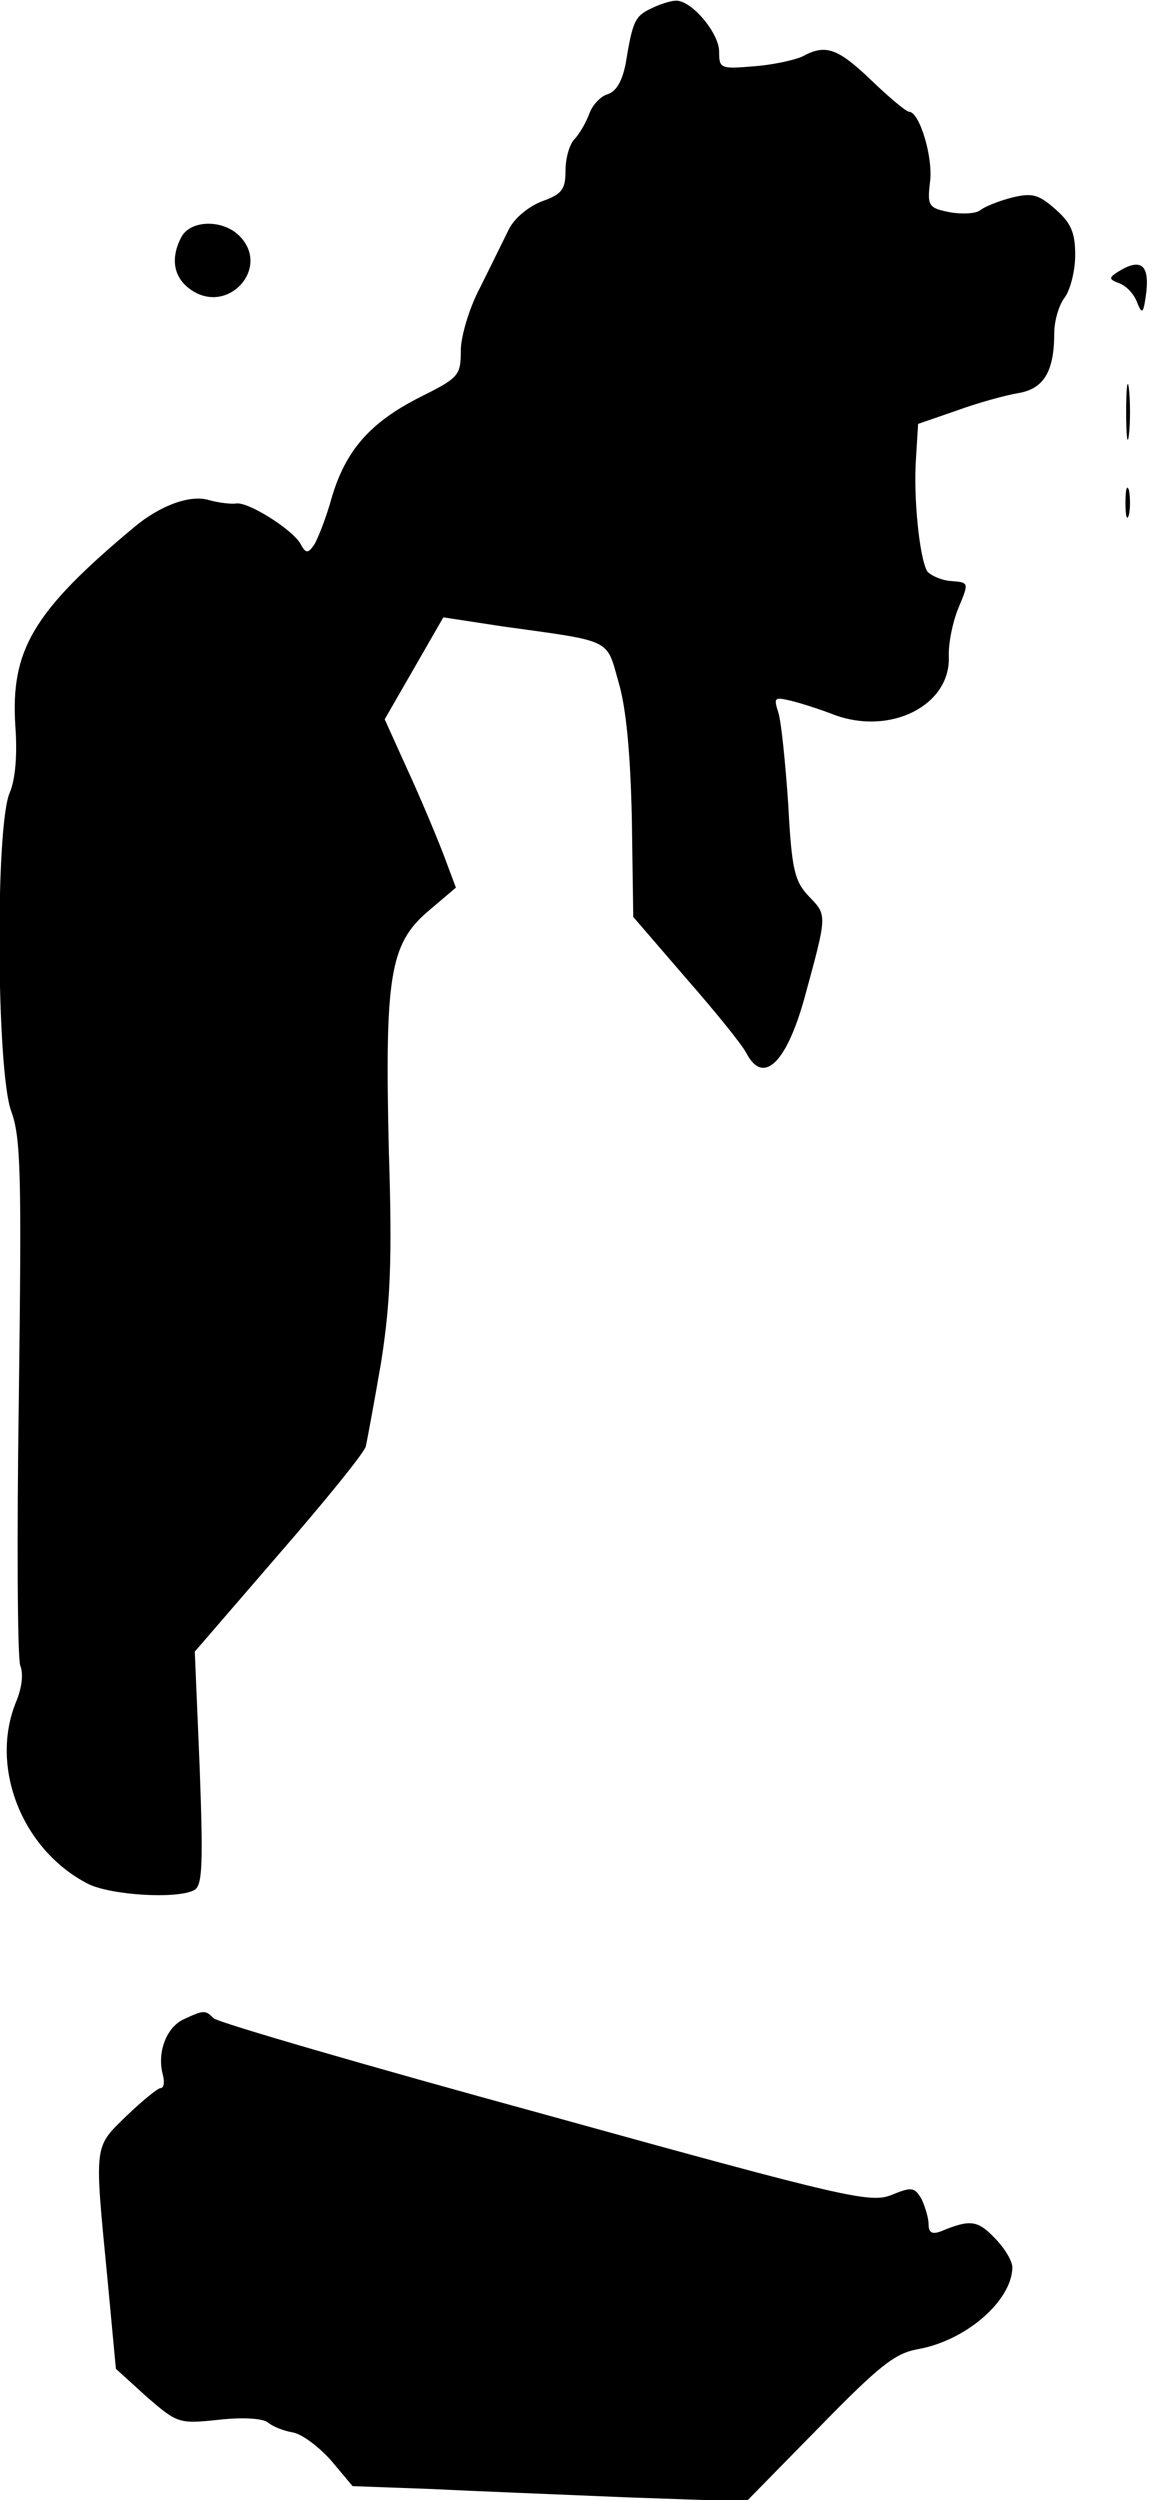 <?xml version="1.0" standalone="no"?>
<!DOCTYPE svg PUBLIC "-//W3C//DTD SVG 20010904//EN"
 "http://www.w3.org/TR/2001/REC-SVG-20010904/DTD/svg10.dtd">
<svg version="1.0" xmlns="http://www.w3.org/2000/svg"
 width="165pt" height="358pt" viewBox="0 0 165 358"
 preserveAspectRatio="xMidYMid meet">
<g transform="translate(0,358) scale(0.1,-0.1)"
fill="#000000" stroke="none">
<path fill="#000000" stroke="none" d="M933 3568 c-24 -11 -27 -19 -37 -80 -5
-24 -13 -39 -26 -43 -10 -3 -22 -16 -26 -28 -4 -11 -13 -27 -20 -35 -8 -7 -14
-28 -14 -46 0 -27 -5 -34 -33 -44 -19 -7 -40 -24 -48 -40 -8 -16 -26 -53 -41
-83 -16 -30 -28 -71 -28 -91 0 -36 -3 -39 -59 -67 -71 -36 -106 -76 -126 -144
-8 -29 -20 -59 -25 -67 -9 -13 -12 -13 -20 2 -13 21 -75 60 -92 57 -7 -1 -25
1 -39 5 -27 8 -70 -8 -107 -39 -145 -121 -177 -176 -170 -285 3 -41 0 -76 -8
-95 -21 -47 -19 -399 2 -456 14 -38 15 -91 11 -409 -3 -201 -2 -374 2 -385 5
-12 2 -33 -6 -52 -38 -93 8 -211 102 -260 32 -17 131 -23 154 -9 11 7 12 39 7
175 l-7 166 120 139 c66 76 123 146 125 155 2 9 12 63 22 121 13 84 16 144 11
300 -6 251 1 298 56 345 l40 34 -18 48 c-10 26 -33 81 -51 120 l-33 73 42 73
42 73 85 -13 c159 -22 148 -17 166 -80 11 -37 17 -103 19 -196 l2 -140 75 -87
c42 -48 81 -96 87 -108 24 -46 57 -15 83 78 33 121 33 119 7 146 -21 22 -25
38 -30 132 -4 59 -10 118 -14 131 -7 22 -6 23 16 18 13 -3 42 -12 65 -21 80
-29 165 14 163 83 -1 20 6 52 14 71 15 36 15 36 -11 38 -14 1 -29 8 -34 14
-11 19 -20 106 -16 162 l3 49 55 19 c30 11 70 22 88 25 37 6 52 31 52 86 0 18
7 41 15 51 8 11 15 38 15 61 0 32 -6 46 -29 66 -24 21 -33 23 -62 16 -19 -5
-39 -13 -45 -18 -6 -5 -26 -6 -43 -3 -31 6 -33 9 -29 43 5 35 -15 101 -30 101
-4 0 -28 20 -54 45 -49 47 -66 52 -99 34 -11 -5 -42 -12 -70 -14 -47 -4 -49
-3 -49 21 0 27 -40 74 -62 73 -7 0 -23 -5 -35 -11z"/>
<path fill="#000000" stroke="none" d="M260 3241 c-17 -32 -11 -60 15 -77 52
-34 111 31 70 76 -23 26 -71 26 -85 1z"/>
<path fill="#000000" stroke="none" d="M1600 3190 c-12 -8 -12 -10 4 -16 10
-4 21 -16 25 -28 7 -17 9 -15 13 17 4 39 -9 48 -42 27z"/>
<path fill="#000000" stroke="none" d="M1613 2990 c0 -36 2 -50 4 -32 2 17 2
47 0 65 -2 17 -4 3 -4 -33z"/>
<path fill="#000000" stroke="none" d="M1612 2860 c0 -19 2 -27 5 -17 2 9 2
25 0 35 -3 9 -5 1 -5 -18z"/>
<path fill="#000000" stroke="none" d="M262 688 c-24 -12 -37 -47 -29 -78 3
-11 2 -20 -3 -20 -4 0 -26 -18 -49 -40 -47 -46 -46 -38 -27 -234 l12 -128 44
-40 c44 -38 46 -39 103 -33 35 4 64 2 71 -4 7 -6 23 -12 35 -14 13 -2 37 -20
55 -40 l31 -37 110 -4 c61 -3 187 -8 282 -12 l172 -6 103 105 c86 88 109 107
142 113 69 12 135 69 136 117 0 10 -12 29 -26 43 -24 25 -35 26 -76 9 -13 -5
-18 -2 -18 10 0 9 -5 25 -10 36 -10 17 -14 18 -43 6 -30 -12 -63 -5 -496 115
-256 70 -469 132 -475 138 -12 12 -14 12 -44 -2z"/>
</g>
</svg>
